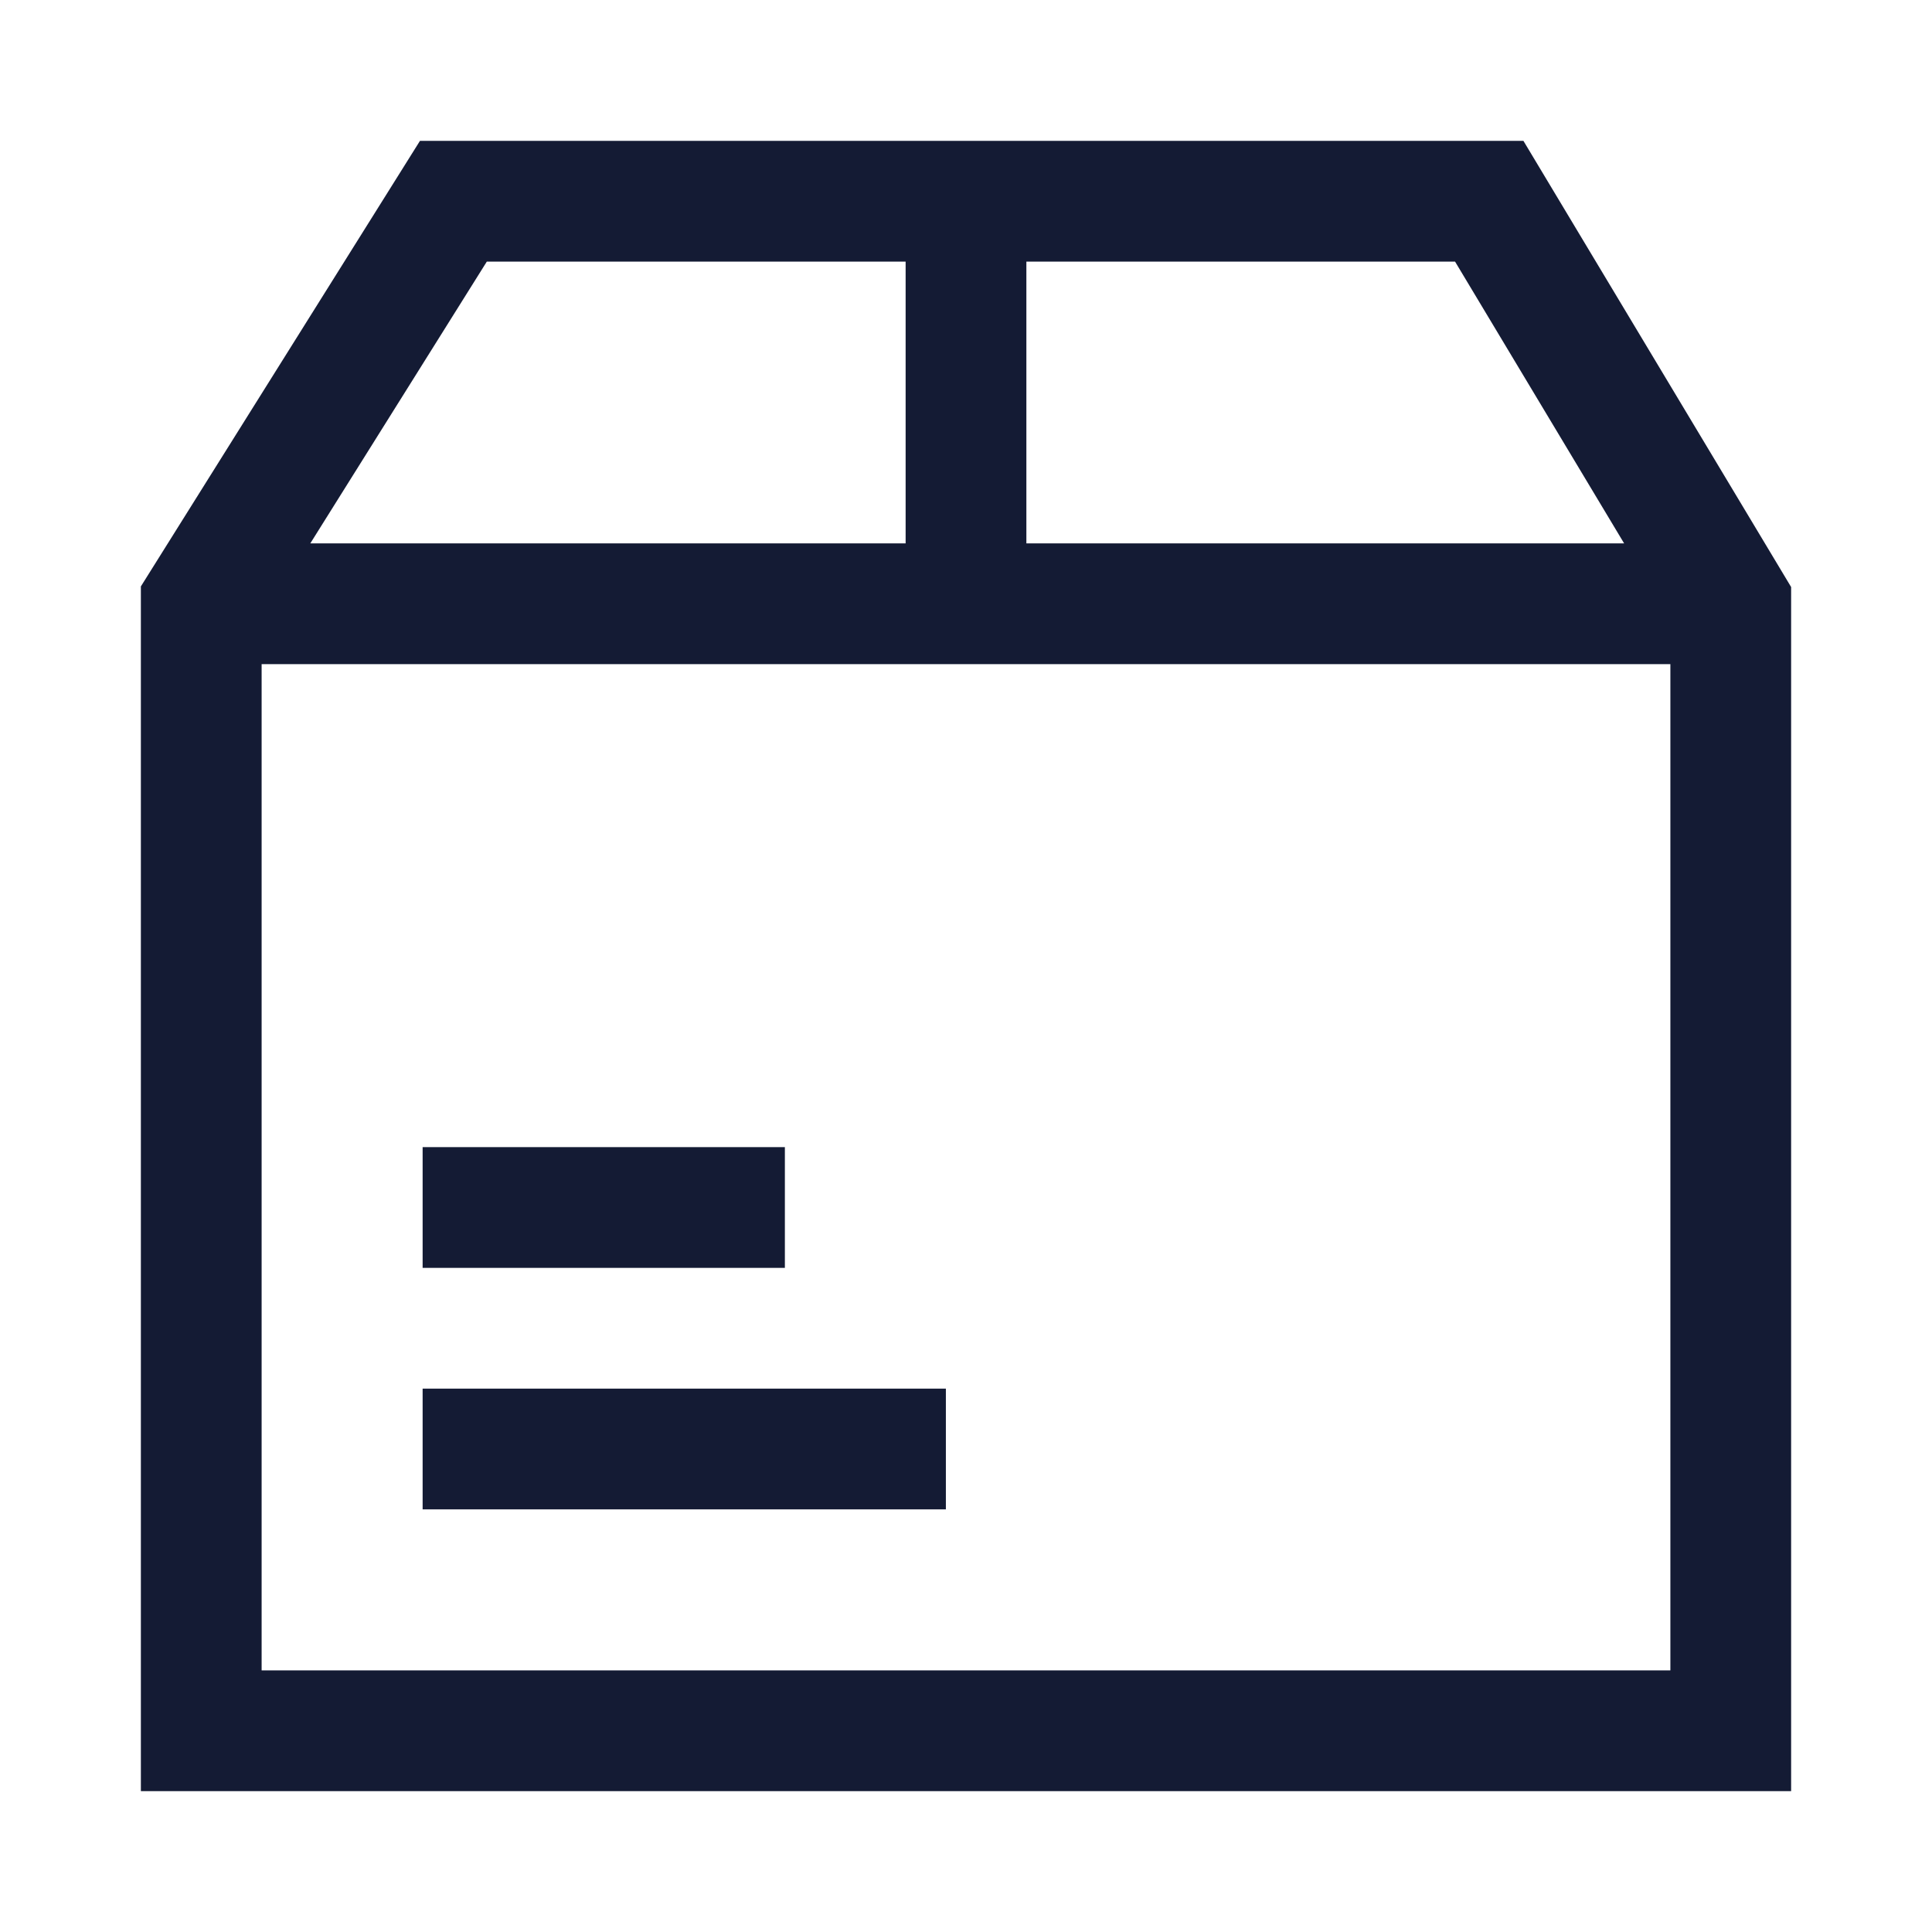 <svg width="24" height="24" viewBox="0 0 24 24" fill="none" xmlns="http://www.w3.org/2000/svg">
<path d="M3 7.5H21M12 7.5V2.5M2.5 7.5V21.5H21.5V7.5L18.5 2.5H5.632L2.5 7.5Z" stroke="#141B34" stroke-width="1.5" stroke-linecap="square"/>
<path d="M6 18H11M6 15H9" stroke="#141B34" stroke-width="1.5" stroke-linecap="square"/>
</svg>
